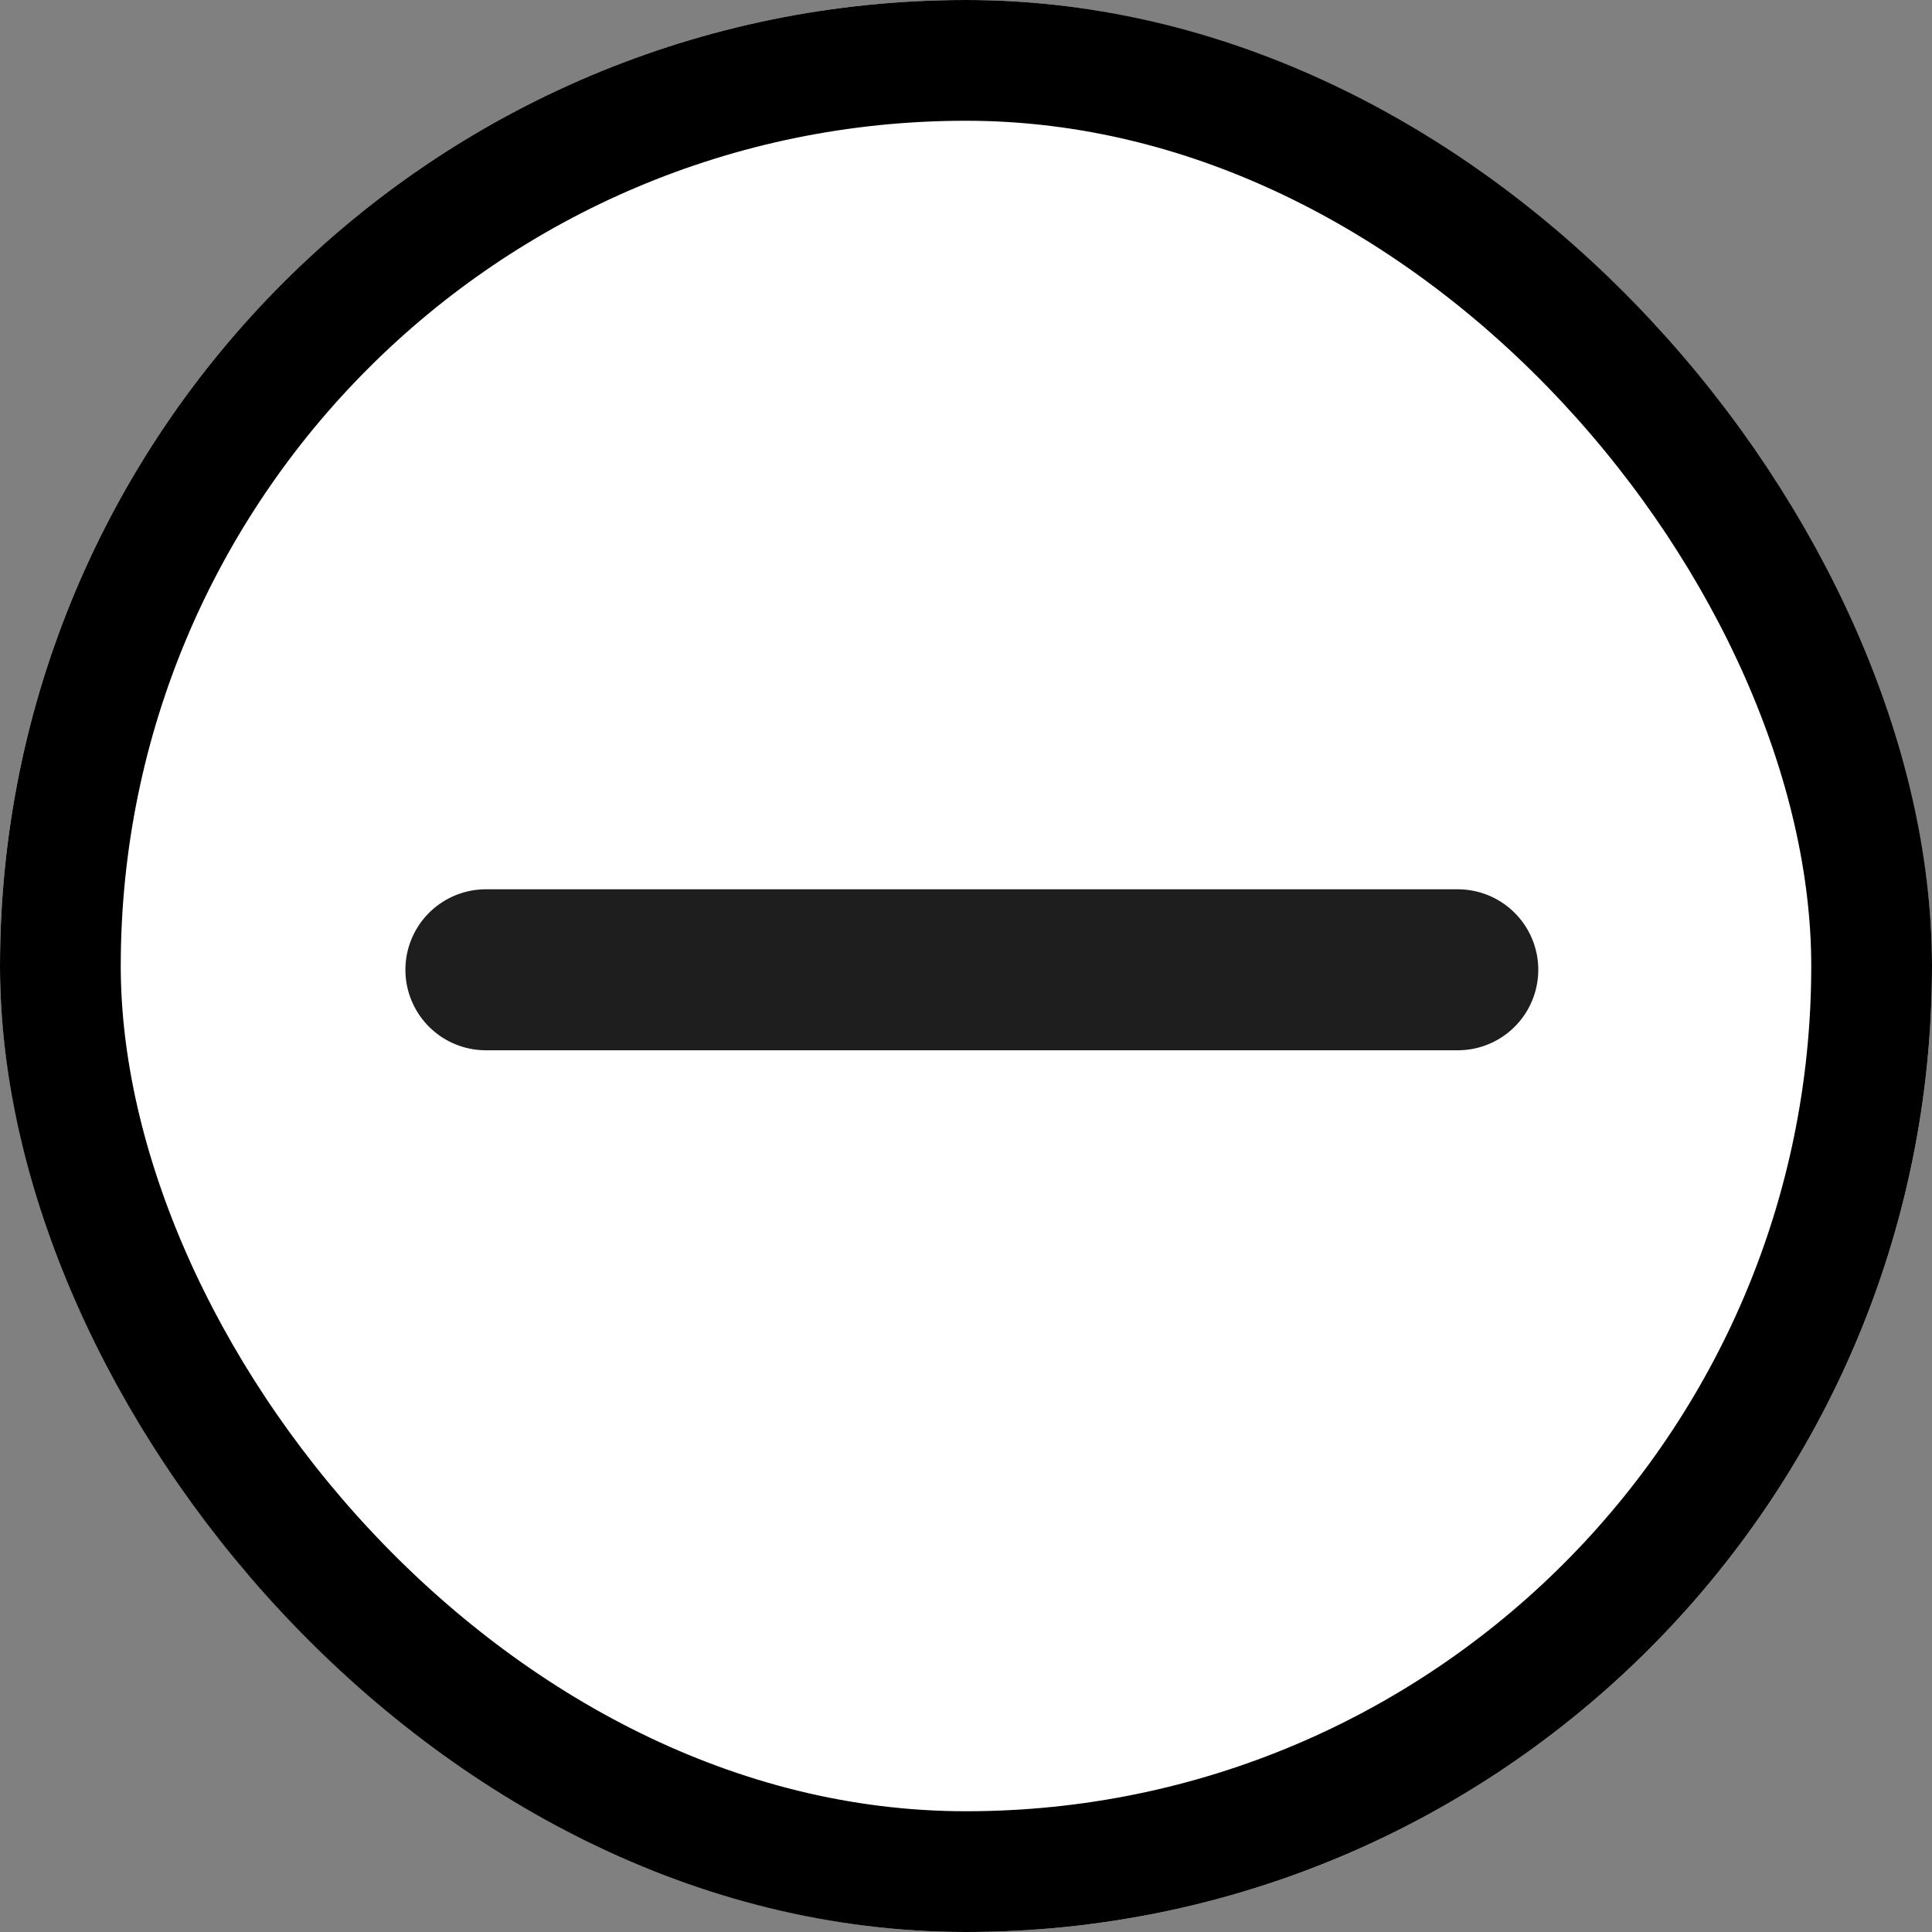 <svg xmlns="http://www.w3.org/2000/svg" width="24" height="24" viewBox="0 0 24 24">
  <rect x="0" y="0" width="24" height="24" fill="#808080" stroke="none"/>
  <g id="Group_39" data-name="Group 39" transform="translate(-170)">
    <g id="Rectangle_20" data-name="Rectangle 20" transform="translate(170)" fill="#fff" stroke="#000" stroke-width="1.5">
      <rect width="24" height="24" rx="12" stroke="none"/>
      <rect x="0.75" y="0.75" width="22.5" height="22.5" rx="11.25" fill="none"/>
    </g>
    <g id="Group_45" data-name="Group 45" transform="translate(176.036 12.047)">
      <path id="Path_44" data-name="Path 44" d="M7,10H19.073" transform="translate(-7 -10)" fill="none" stroke="#1e1e1e" stroke-linecap="round" stroke-linejoin="round" stroke-width="2"/>
    </g>
  </g>
</svg>
